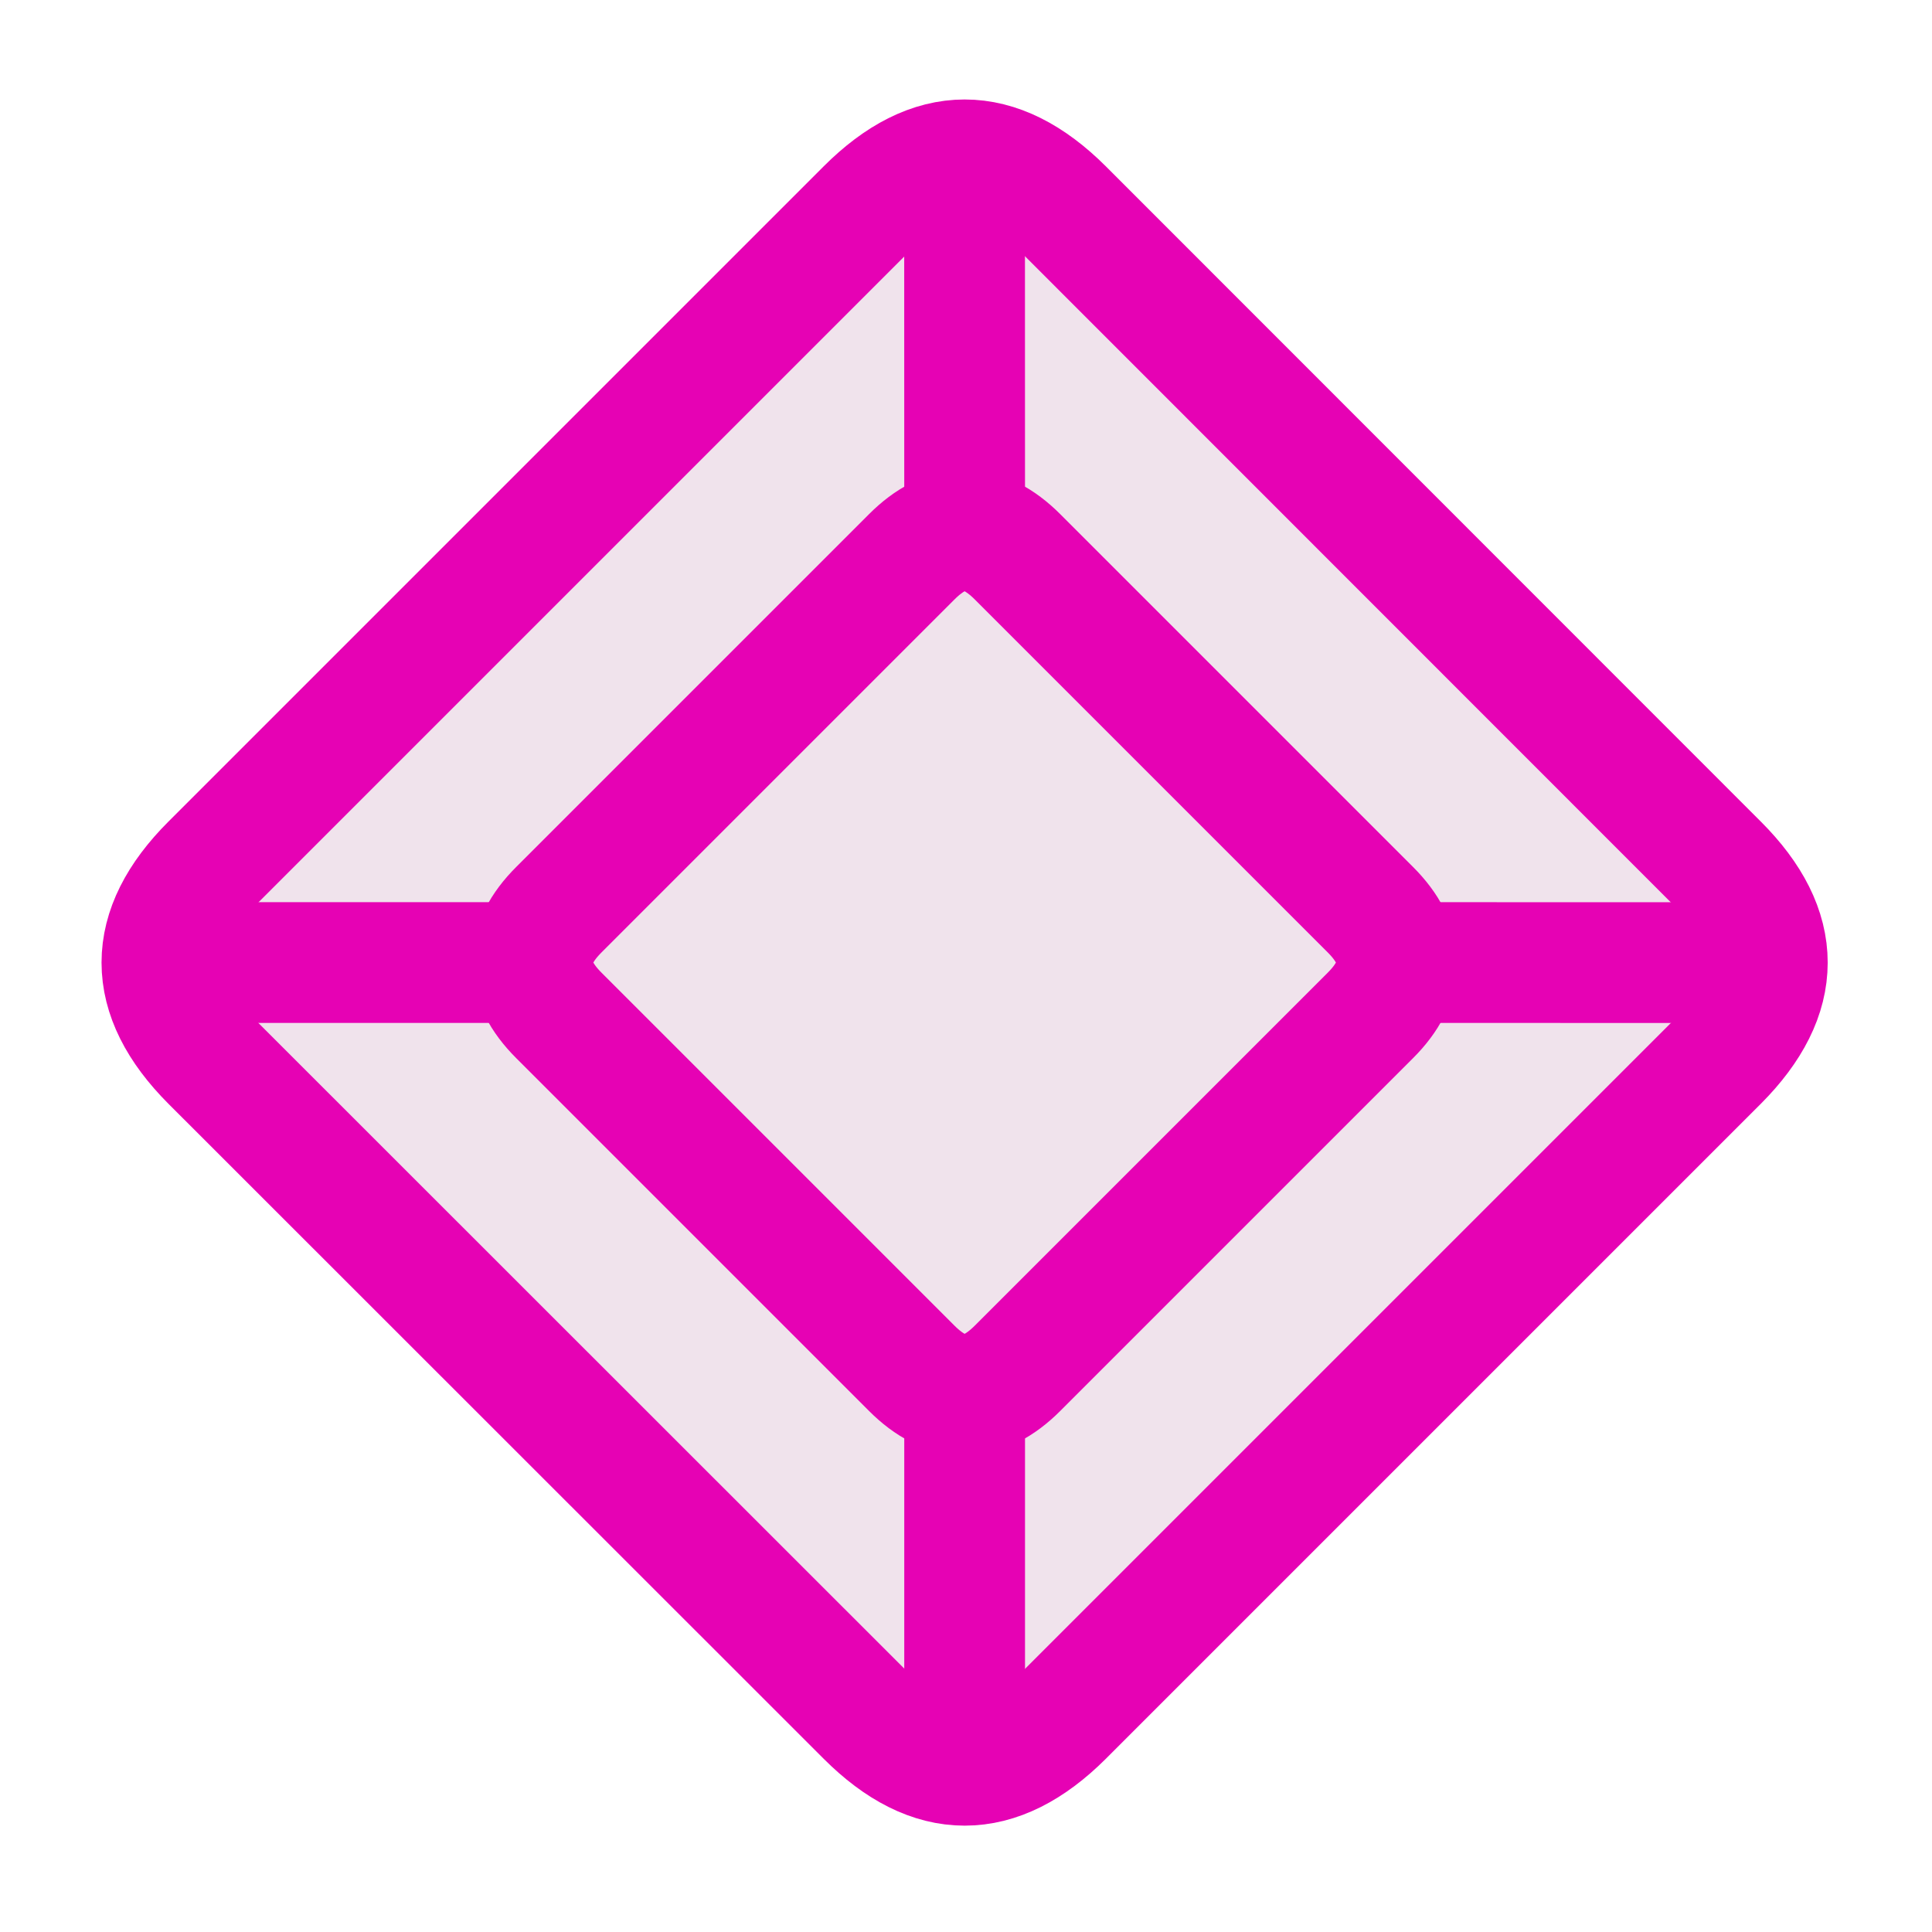<?xml version="1.0" encoding="UTF-8"?>
<svg xmlns="http://www.w3.org/2000/svg" xmlns:xlink="http://www.w3.org/1999/xlink" width="24px" height="24px" viewBox="0 0 24 24" version="1.1">
<g id="surface1">
<path style="fill-rule:nonzero;fill:rgb(94.118%,89.02%,92.549%);fill-opacity:1;stroke-width:1.303;stroke-linecap:round;stroke-linejoin:round;stroke:rgb(90.196%,0.784%,70.588%);stroke-opacity:1;stroke-miterlimit:4;" d="M -17.001 0.5 L -6.998 0.5 C -6 0.5 -5.5 0.999 -5.498 2 L -5.5 12.001 C -5.5 13 -6 13.499 -7 13.501 L -16.999 13.501 C -18 13.499 -18.499 13 -18.499 12.001 L -18.501 2 C -18.499 0.999 -18 0.5 -17.001 0.5 Z M -17.001 0.5 " transform="matrix(0.814,-0.814,0.814,0.814,16.053,-3.508)"/>
<path style="fill-rule:nonzero;fill:rgb(94.118%,89.02%,92.549%);fill-opacity:1;stroke-width:1.303;stroke-linecap:round;stroke-linejoin:round;stroke:rgb(90.196%,0.784%,70.588%);stroke-opacity:1;stroke-miterlimit:4;" d="M -14.692 3.5 L -9.307 3.5 C -8.769 3.5 -8.5 3.769 -8.5 4.307 L -8.5 9.692 C -8.5 10.23 -8.769 10.499 -9.307 10.499 L -14.692 10.499 C -15.23 10.499 -15.499 10.23 -15.499 9.692 L -15.499 4.307 C -15.499 3.769 -15.23 3.5 -14.692 3.5 Z M -14.692 3.5 " transform="matrix(0.814,-0.814,0.814,0.814,16.053,-3.508)"/>
<path style="fill:none;stroke-width:1.303;stroke-linecap:butt;stroke-linejoin:miter;stroke:rgb(90.196%,0.784%,70.588%);stroke-opacity:1;stroke-miterlimit:4;" d="M -18 0.999 L -15.499 3.5 " transform="matrix(0.814,-0.814,0.814,0.814,16.053,-3.508)"/>
<path style="fill:none;stroke-width:1.303;stroke-linecap:butt;stroke-linejoin:miter;stroke:rgb(90.196%,0.784%,70.588%);stroke-opacity:1;stroke-miterlimit:4;" d="M -8.5 3.5 L -6 0.999 " transform="matrix(0.814,-0.814,0.814,0.814,16.053,-3.508)"/>
<path style="fill:none;stroke-width:1.303;stroke-linecap:butt;stroke-linejoin:miter;stroke:rgb(90.196%,0.784%,70.588%);stroke-opacity:1;stroke-miterlimit:4;" d="M -8.5 10.499 L -6 13 " transform="matrix(0.814,-0.814,0.814,0.814,16.053,-3.508)"/>
<path style="fill:none;stroke-width:1.303;stroke-linecap:butt;stroke-linejoin:miter;stroke:rgb(90.196%,0.784%,70.588%);stroke-opacity:1;stroke-miterlimit:4;" d="M -15.499 10.499 L -18 13 " transform="matrix(0.814,-0.814,0.814,0.814,16.053,-3.508)"/>
</g>
</svg>
